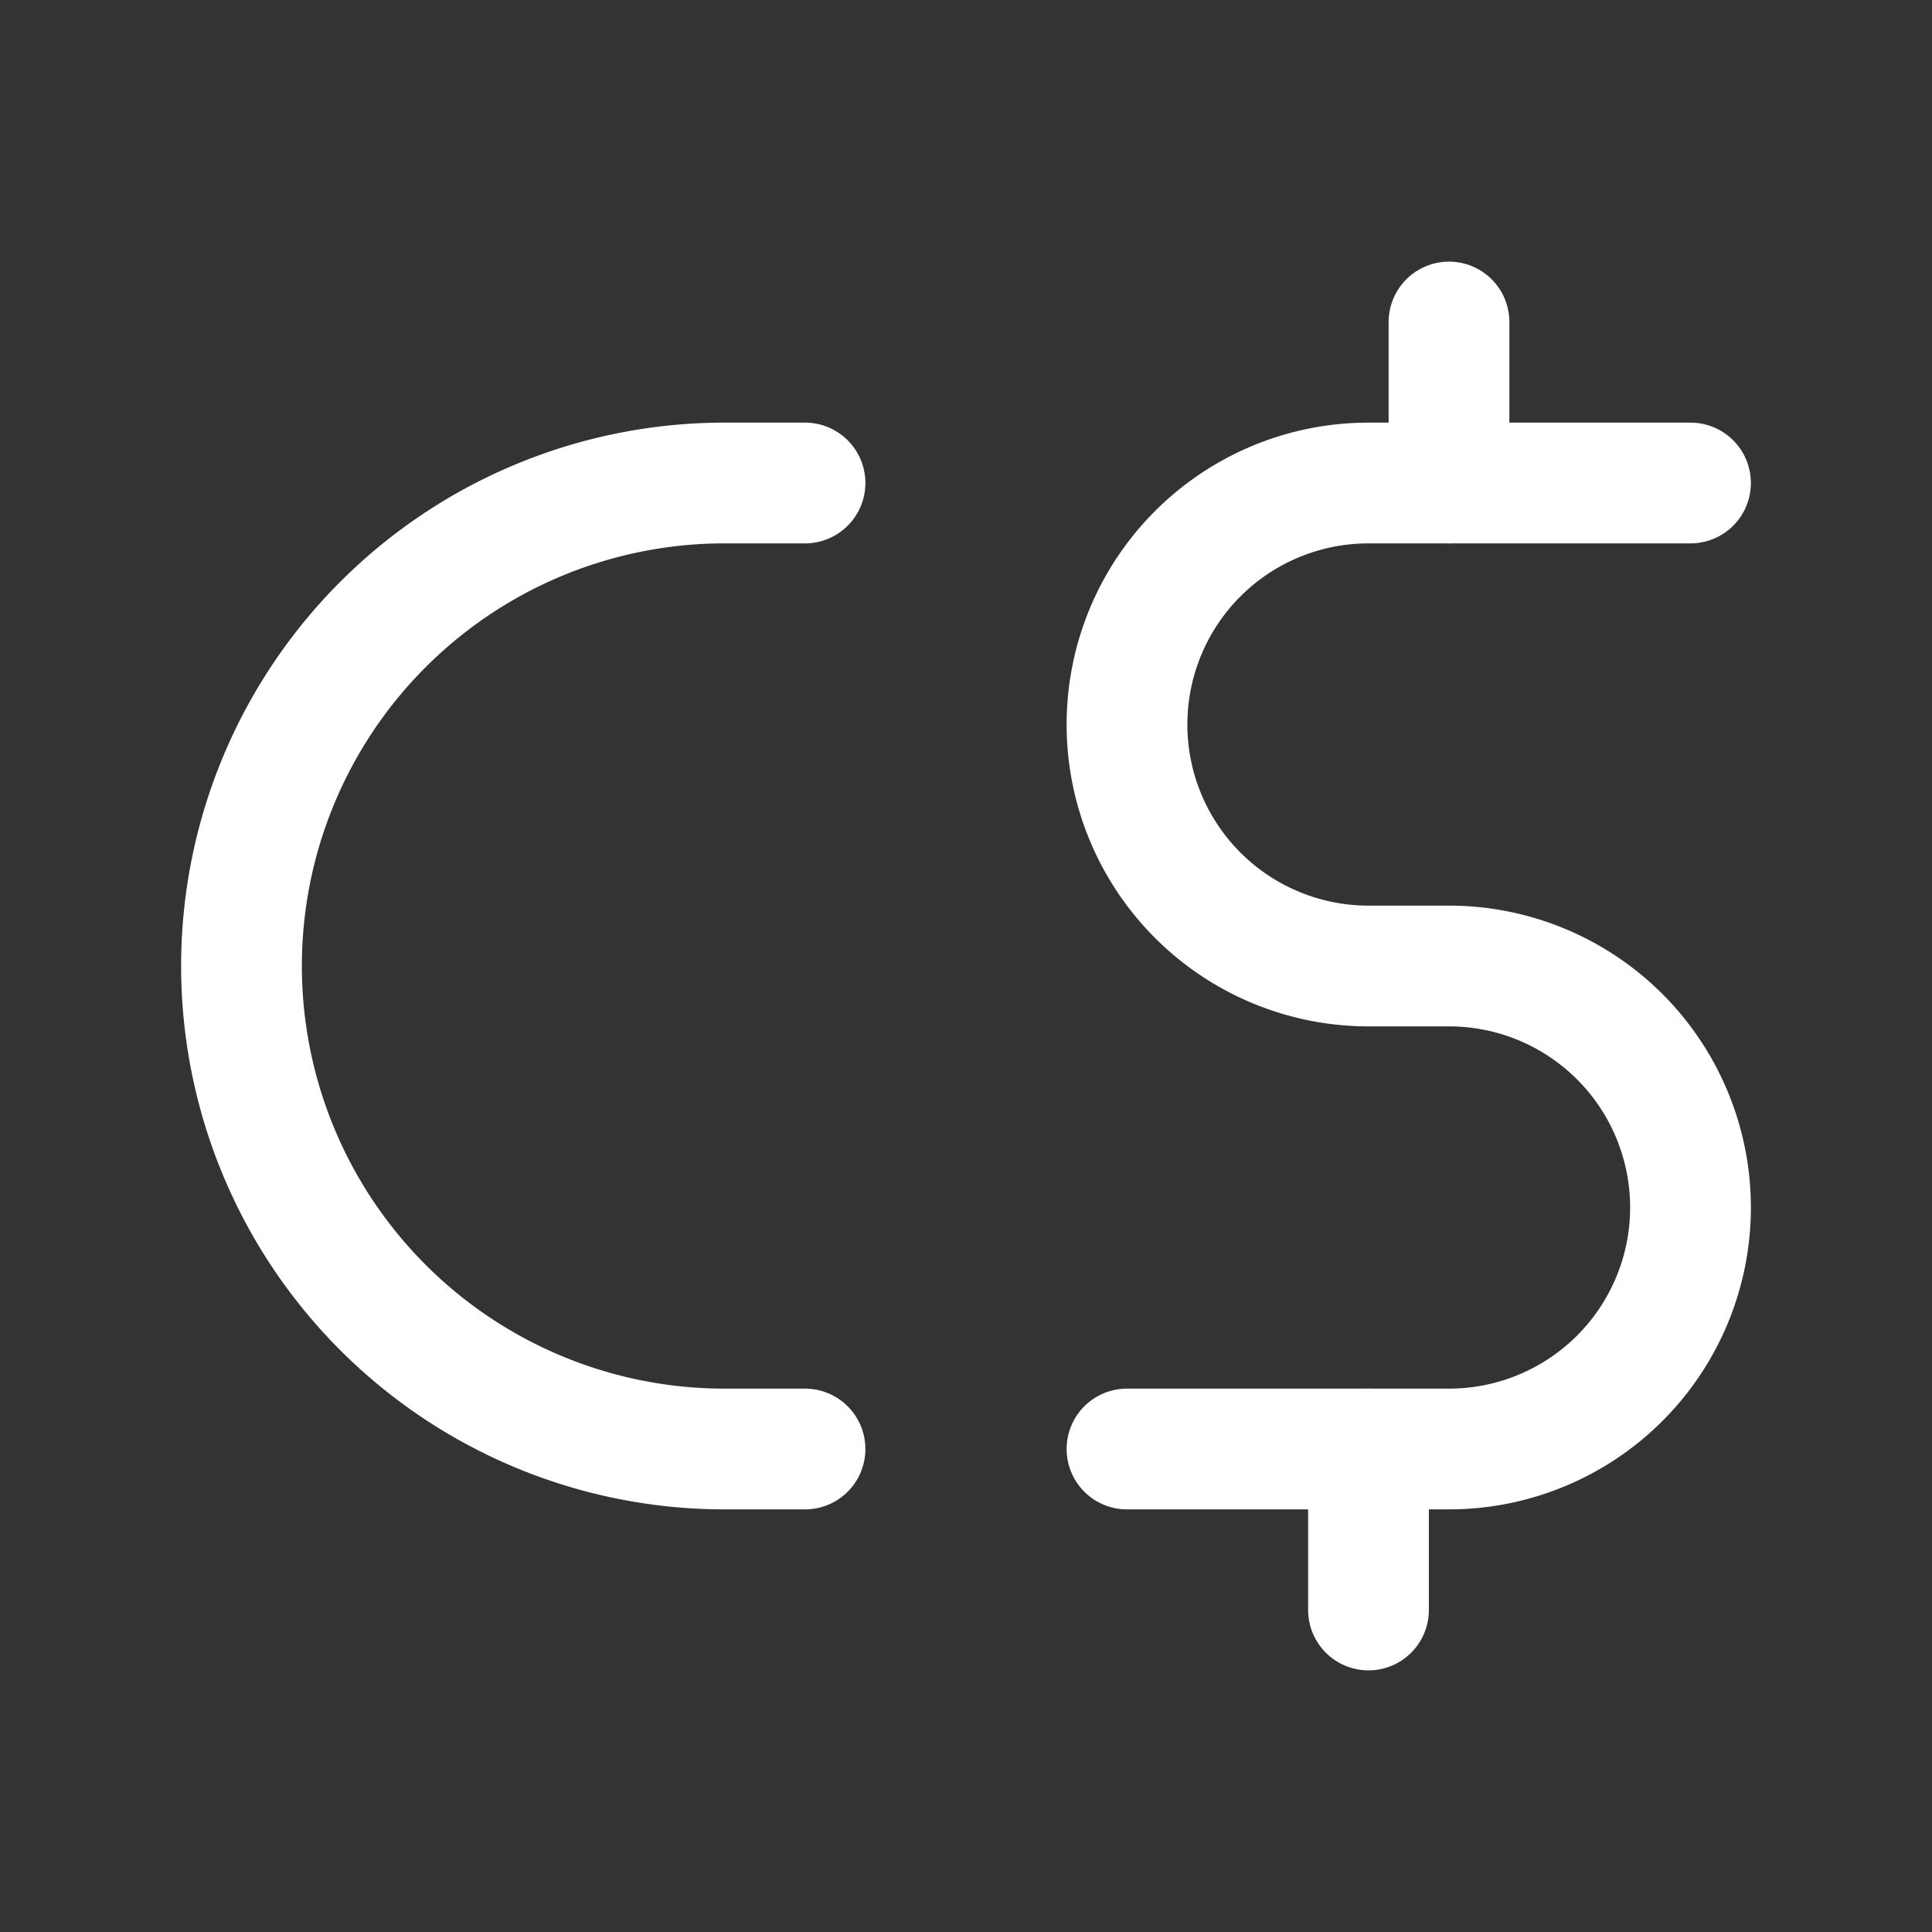 <svg xmlns="http://www.w3.org/2000/svg" class="icon icon-tabler icon-tabler-currency-dollar-canadian" width="24" height="24" viewBox="0 0 24 24" stroke-width="1.5" stroke="#ffffff" fill="none" stroke-linecap="round" stroke-linejoin="round"><rect x="0" y="0" width="24" height="24" fill="#333333" stroke="none"/>  <path stroke="none" d="M0 0h24v24H0z" fill="none"/>  <path d="M21 6h-4a3 3 0 0 0 0 6h1a3 3 0 0 1 0 6h-4" />  <path d="M10 18h-1a6 6 0 1 1 0 -12h1" />  <path d="M17 20v-2" />  <path d="M18 6v-2" /></svg>